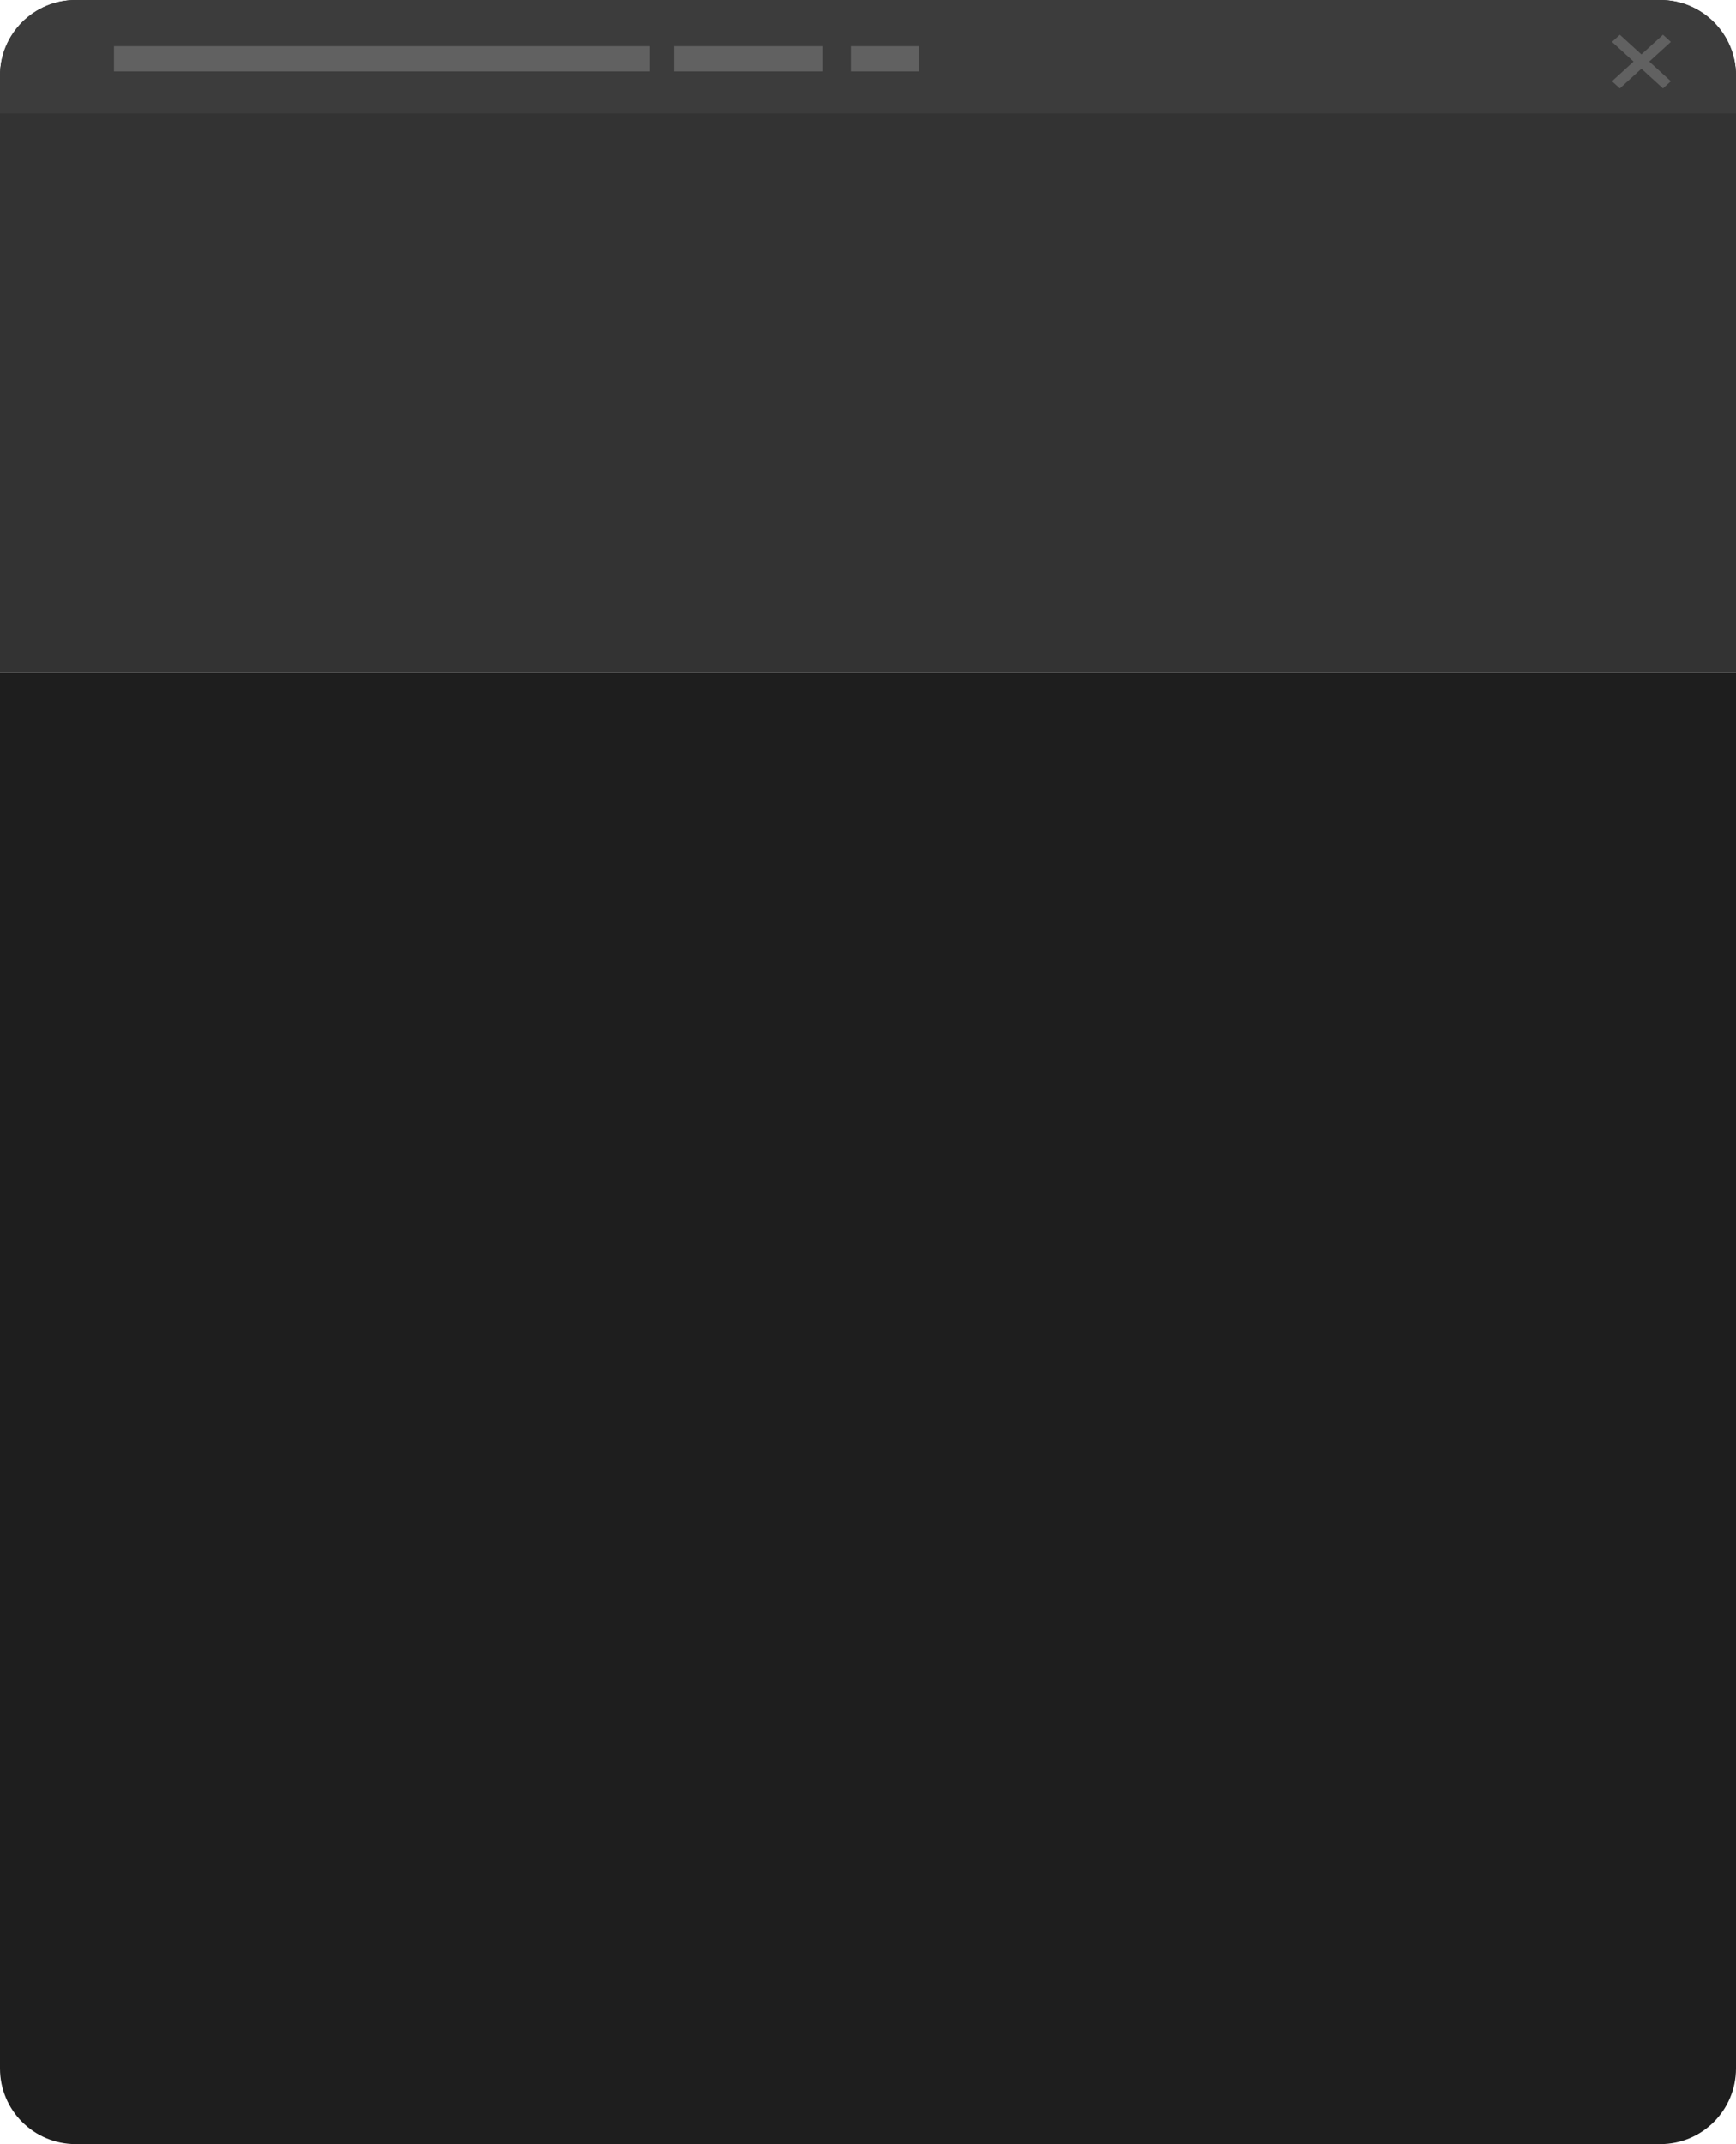 <svg width="413" height="510" viewBox="0 0 413 510" fill="none" xmlns="http://www.w3.org/2000/svg">
<path d="M0 17.998C0 8.057 8.059 -0.002 18 -0.002H395C404.941 -0.002 413 8.057 413 17.998V159.998H0V17.998Z" fill="#333333"/>
<path d="M0 491.998C0 501.939 8.059 509.998 18 509.998H395C404.941 509.998 413 501.939 413 491.998V159.998H0V491.998Z" fill="#1E1E1E"/>
<path d="M0 18.028C0 8.071 8.071 0 18.028 0H394.972C404.928 0 413 8.071 413 18.028V27H0V18.028Z" fill="#3C3C3C"/>
<path opacity="0.4" d="M397.495 9.973L395.628 8.271L390.495 12.951L385.361 8.271L383.495 9.973L388.628 14.653L383.495 19.333L385.361 21.035L390.495 16.355L395.628 21.035L397.495 19.333L392.361 14.653L397.495 9.973Z" fill="#9A9A9A"/>
<rect opacity="0.4" x="27.125" y="10.998" width="127.485" height="6" fill="#9A9A9A"/>
<rect opacity="0.4" x="160.391" y="10.998" width="35.262" height="6" fill="#9A9A9A"/>
<rect opacity="0.4" x="202.434" y="10.998" width="16.275" height="6" fill="#9A9A9A"/>
</svg>
